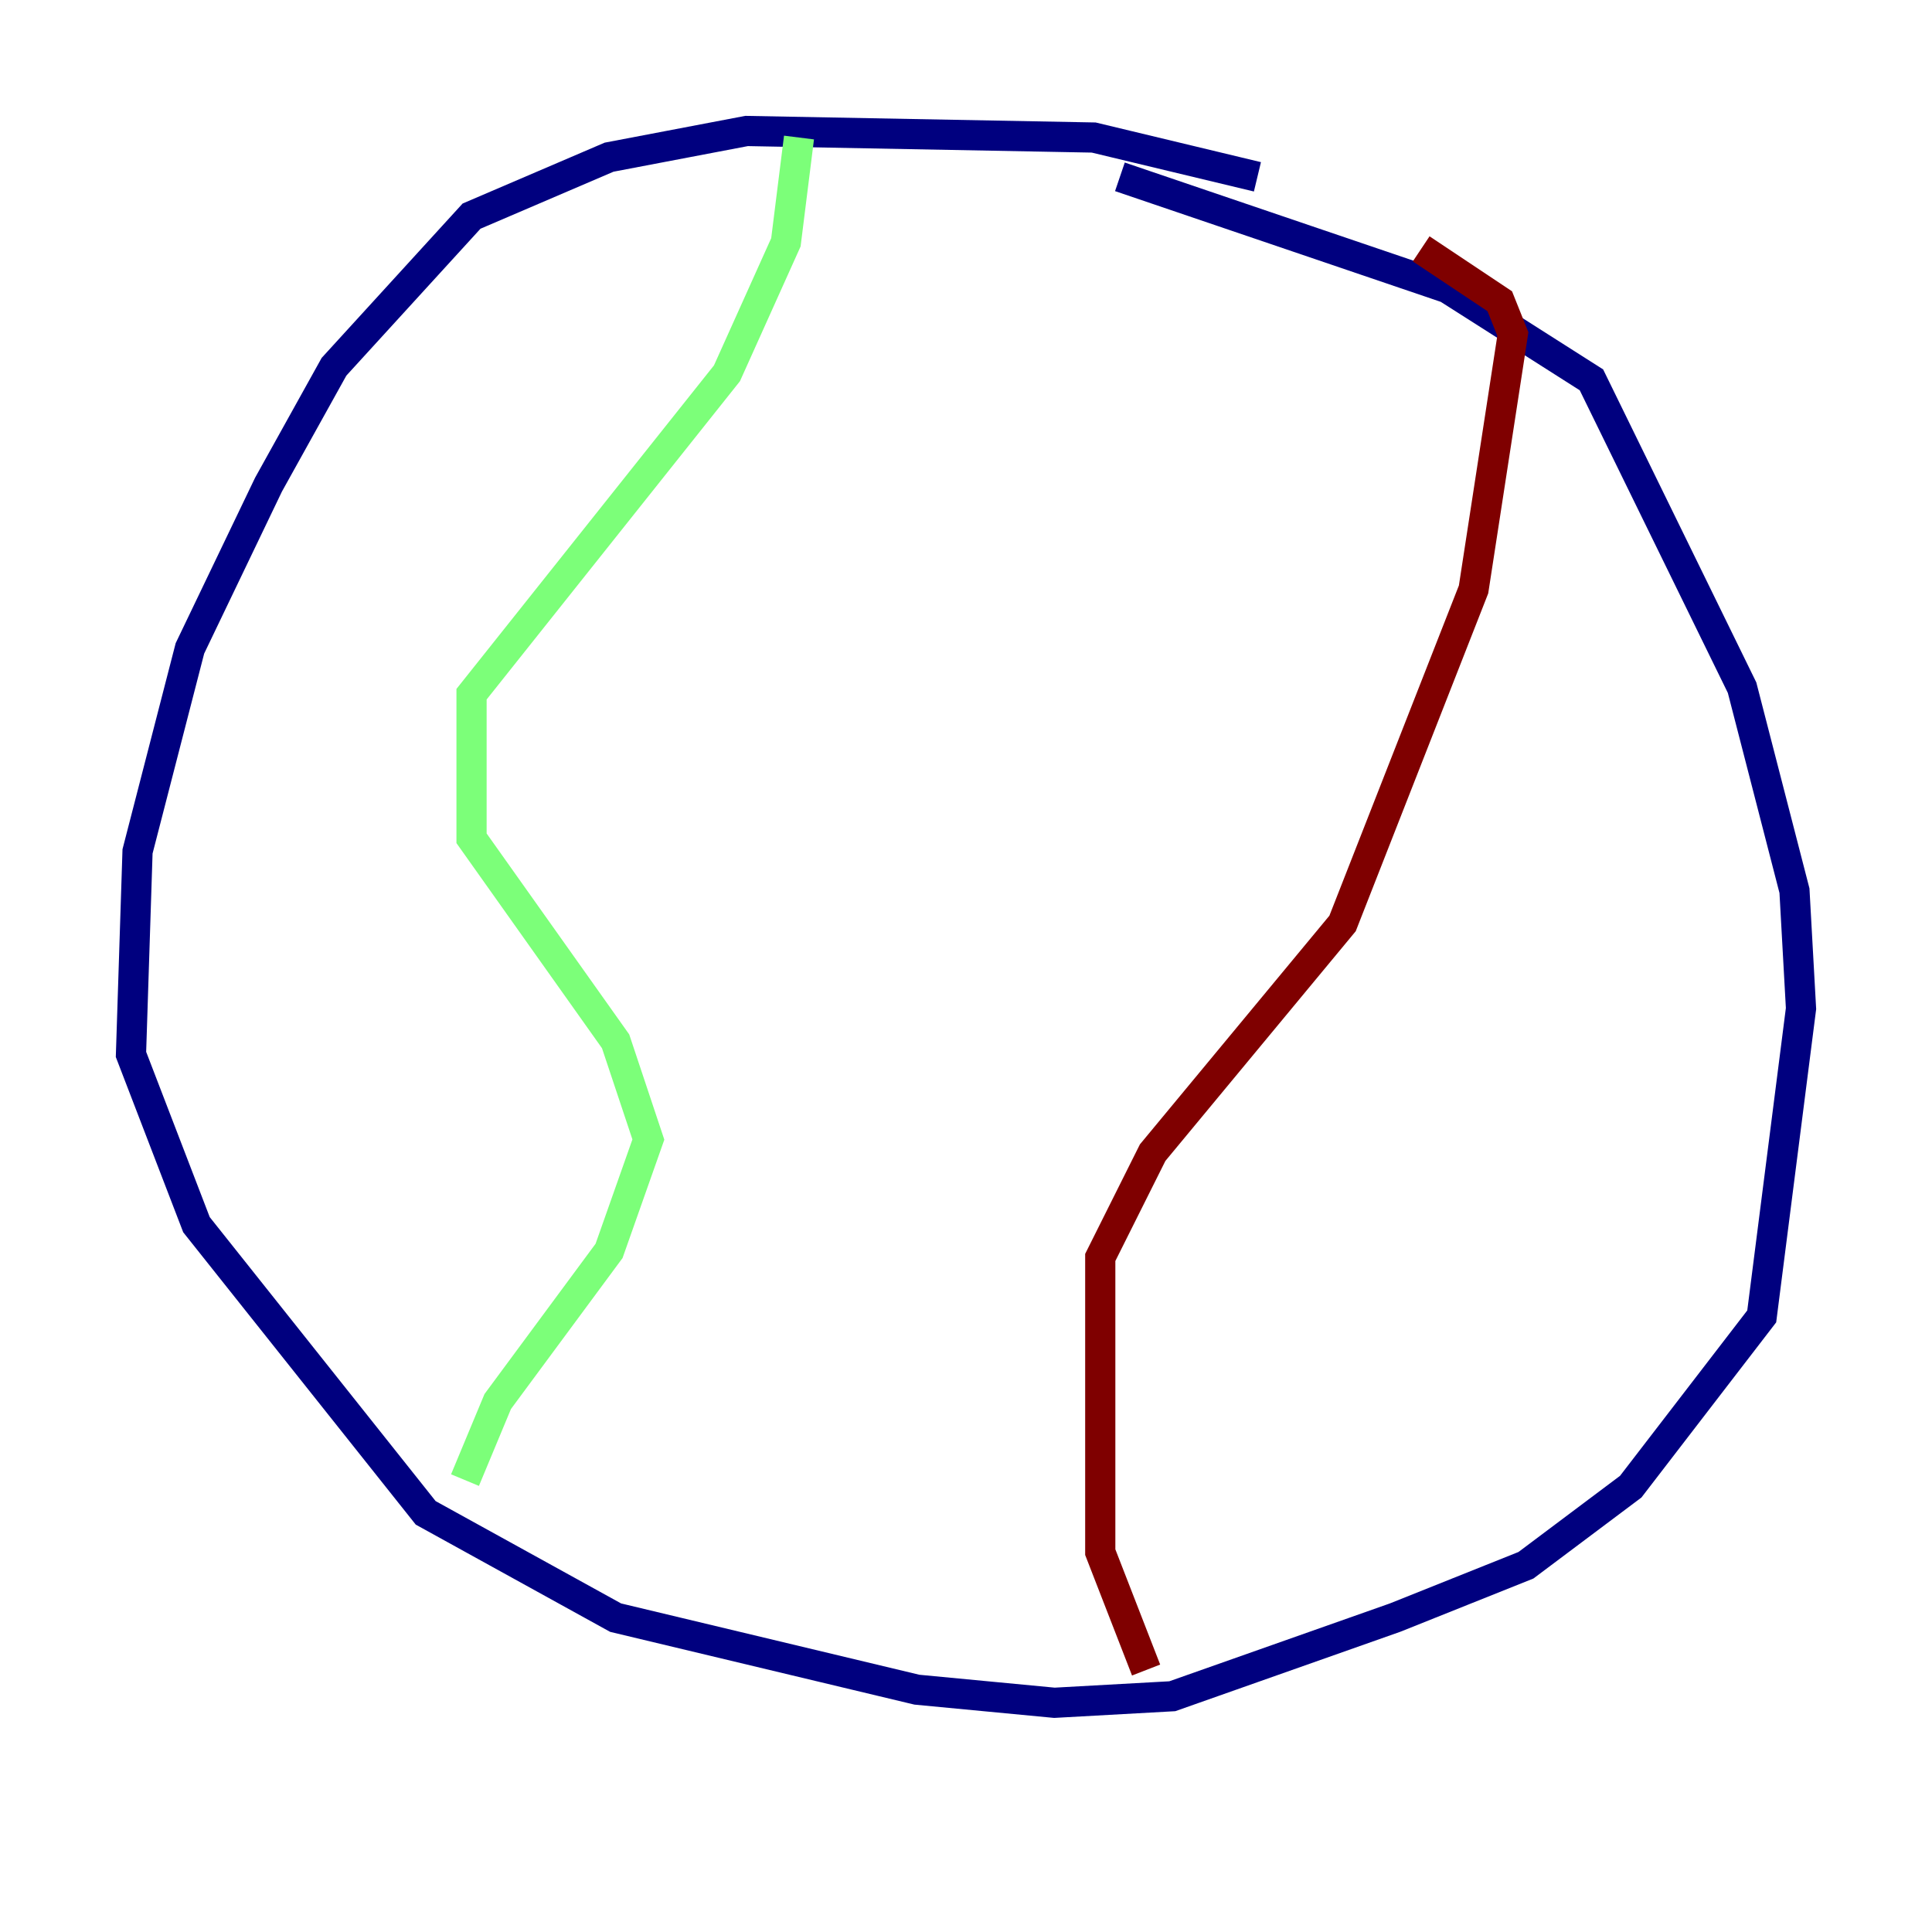 <?xml version="1.0" encoding="utf-8" ?>
<svg baseProfile="tiny" height="128" version="1.2" viewBox="0,0,128,128" width="128" xmlns="http://www.w3.org/2000/svg" xmlns:ev="http://www.w3.org/2001/xml-events" xmlns:xlink="http://www.w3.org/1999/xlink"><defs /><polyline fill="none" points="83.308,11.715 72.461,9.112 49.464,8.678 40.352,10.414 31.241,14.319 22.129,24.298 17.79,32.108 12.583,42.956 9.112,56.407 8.678,69.858 13.017,81.139 28.203,100.231 40.786,107.173 60.746,111.946 69.858,112.814 77.668,112.38 92.42,107.173 101.098,103.702 108.041,98.495 116.719,87.214 119.322,66.82 118.888,59.01 115.417,45.559 105.437,25.166 95.891,19.091 74.197,11.715" stroke="#00007f" stroke-width="2" /><polyline fill="none" points="52.936,9.112 52.068,16.054 48.163,24.732 31.241,45.993 31.241,55.539 40.786,68.99 42.956,75.498 40.352,82.875 32.976,92.854 30.807,98.061" stroke="#7cff79" stroke-width="2" /><polyline fill="none" points="75.932,110.644 72.895,102.834 72.895,83.308 76.366,76.366 88.949,61.18 97.627,39.051 100.231,22.129 99.363,19.959 94.156,16.488" stroke="#7f0000" stroke-width="2" /></svg>